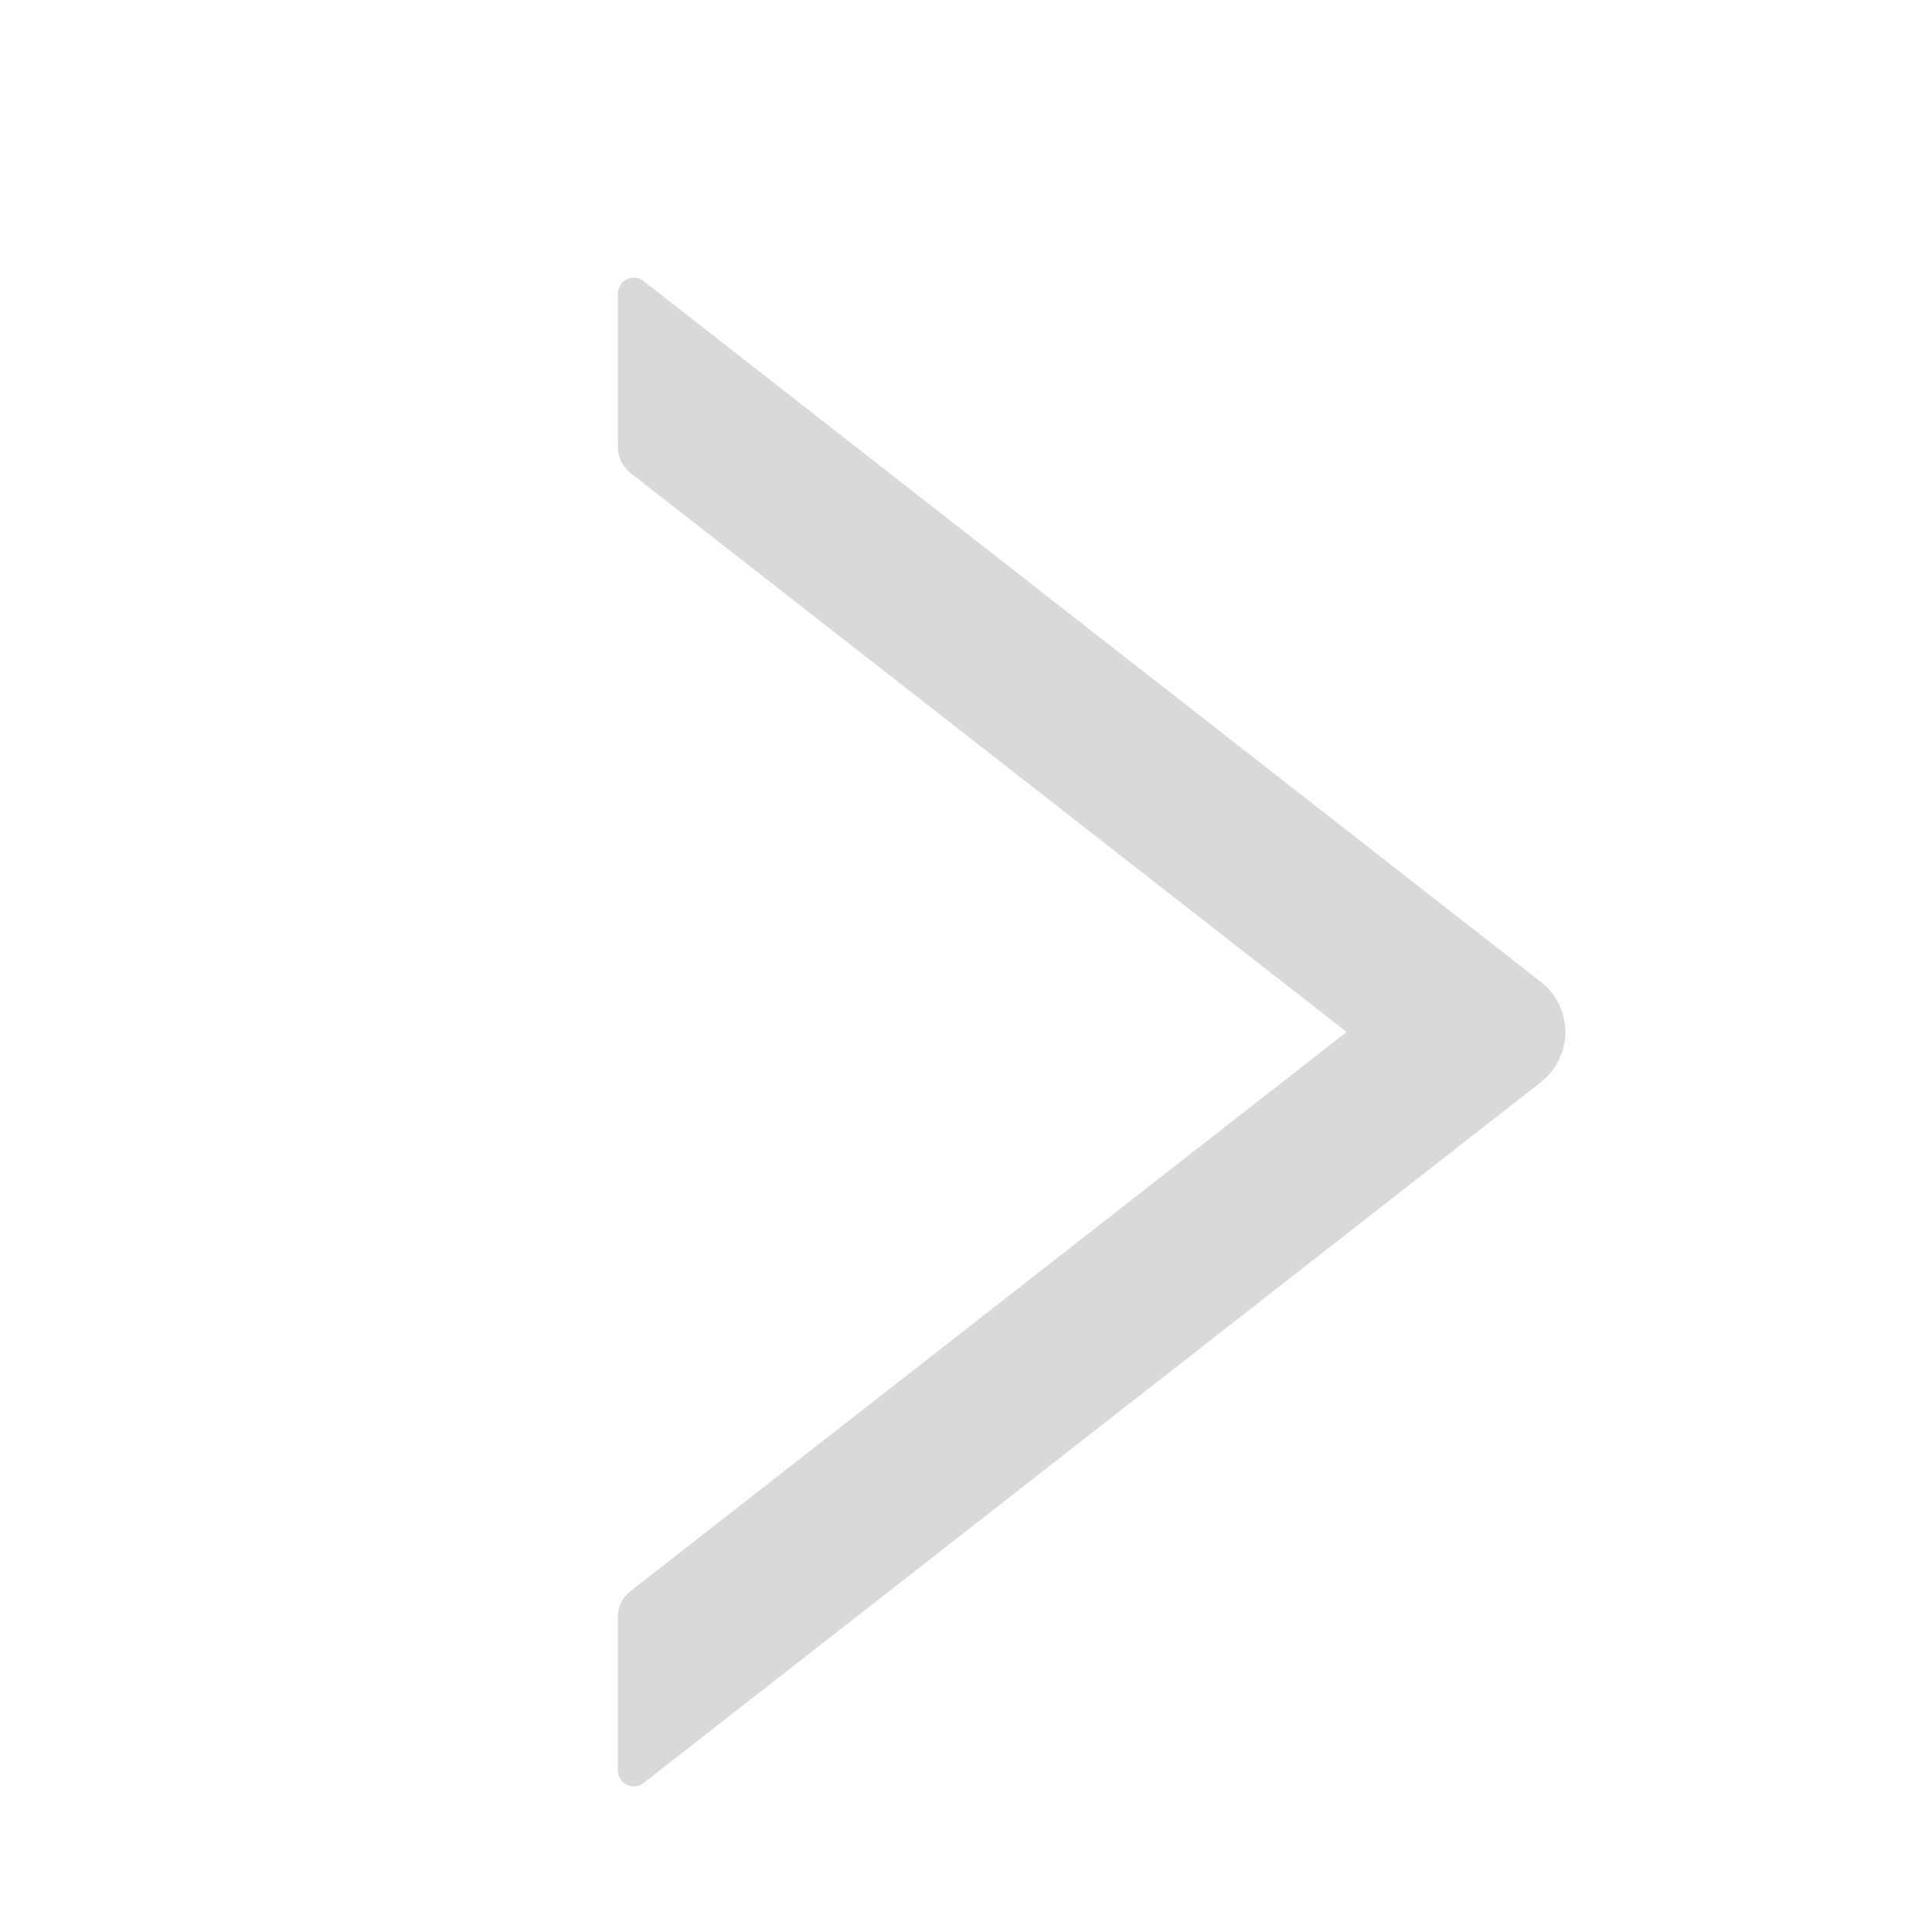 <svg width="13" height="13" viewBox="0 0 13 13" fill="none" xmlns="http://www.w3.org/2000/svg">
<g id="Right" clip-path="url(#clip0_861_333)">
<path id="Vector" d="M10.368 6.607L4.33 1.891C4.315 1.879 4.296 1.871 4.276 1.869C4.256 1.867 4.236 1.87 4.218 1.879C4.2 1.888 4.184 1.902 4.174 1.919C4.163 1.936 4.158 1.956 4.158 1.976V3.011C4.158 3.077 4.189 3.139 4.239 3.18L9.061 6.944L4.239 10.709C4.187 10.749 4.158 10.812 4.158 10.878V11.913C4.158 12.003 4.261 12.052 4.33 11.998L10.368 7.282C10.419 7.242 10.461 7.191 10.489 7.132C10.518 7.074 10.533 7.009 10.533 6.944C10.533 6.879 10.518 6.815 10.489 6.757C10.461 6.698 10.419 6.647 10.368 6.607Z" fill="#D9D9D9"/>
</g>
<defs>
<clipPath id="clip0_861_333">
<rect width="12" height="12" fill="white" transform="translate(0.97 0.944)"/>
</clipPath>
</defs>
</svg>
